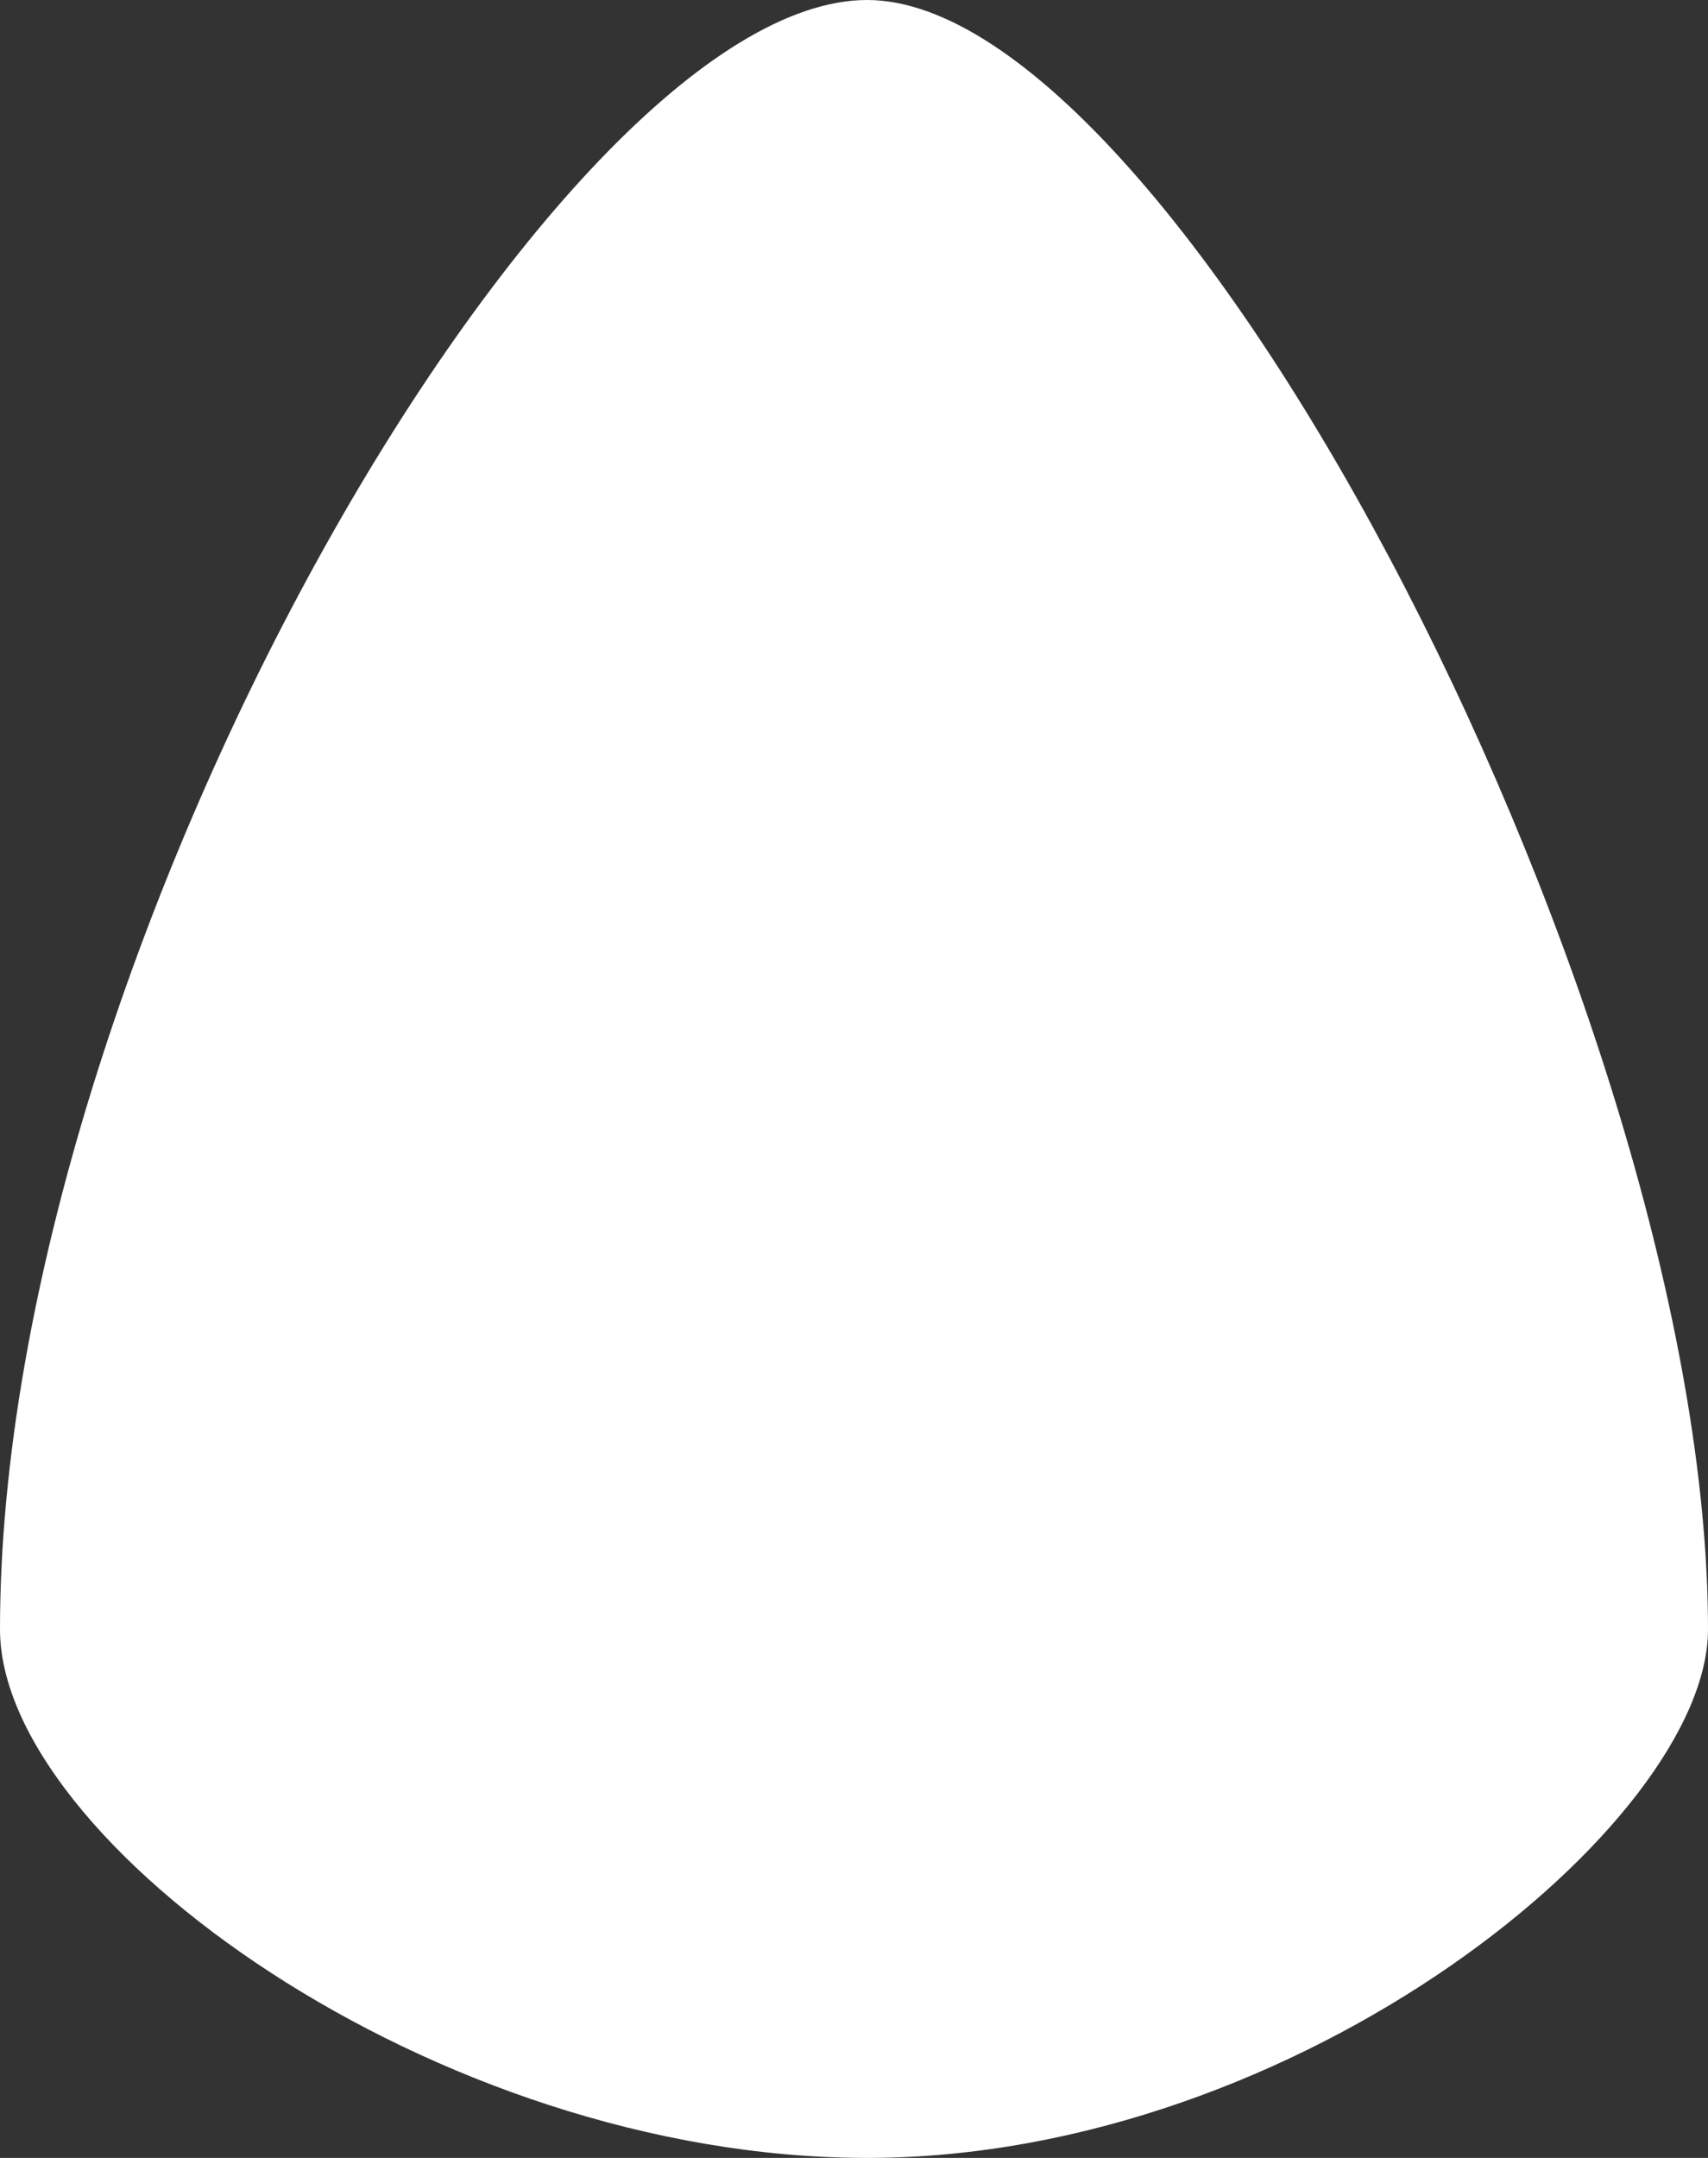 <?xml version="1.0" encoding="UTF-8"?>
<svg width="190px" height="240px" viewBox="0 0 190 240" version="1.1" xmlns="http://www.w3.org/2000/svg" xmlns:xlink="http://www.w3.org/1999/xlink">
    <rect x="0" y="0" width="190" height="240" fill="#333333" stroke="none"/>
    <!-- Generator: Sketch 43.2 (39069) - http://www.bohemiancoding.com/sketch -->
    <title>Path</title>
    <desc>Created with Sketch.</desc>
    <defs></defs>
    <g id="Page-1" stroke="none" stroke-width="1" fill="none" fill-rule="evenodd">
        <path d="M2.84217094e-14,181.218 C3.48997755e-14,106.232 61.719,5.37421944e-15 96.46,0 C131.201,0 190,113.66 190,181.218 C190,202.769 144.602,240 96.46,240 C48.318,240 2.84217094e-14,204.746 2.84217094e-14,181.218 Z" id="Path" fill="#FFFFFF"></path>
    </g>
</svg>